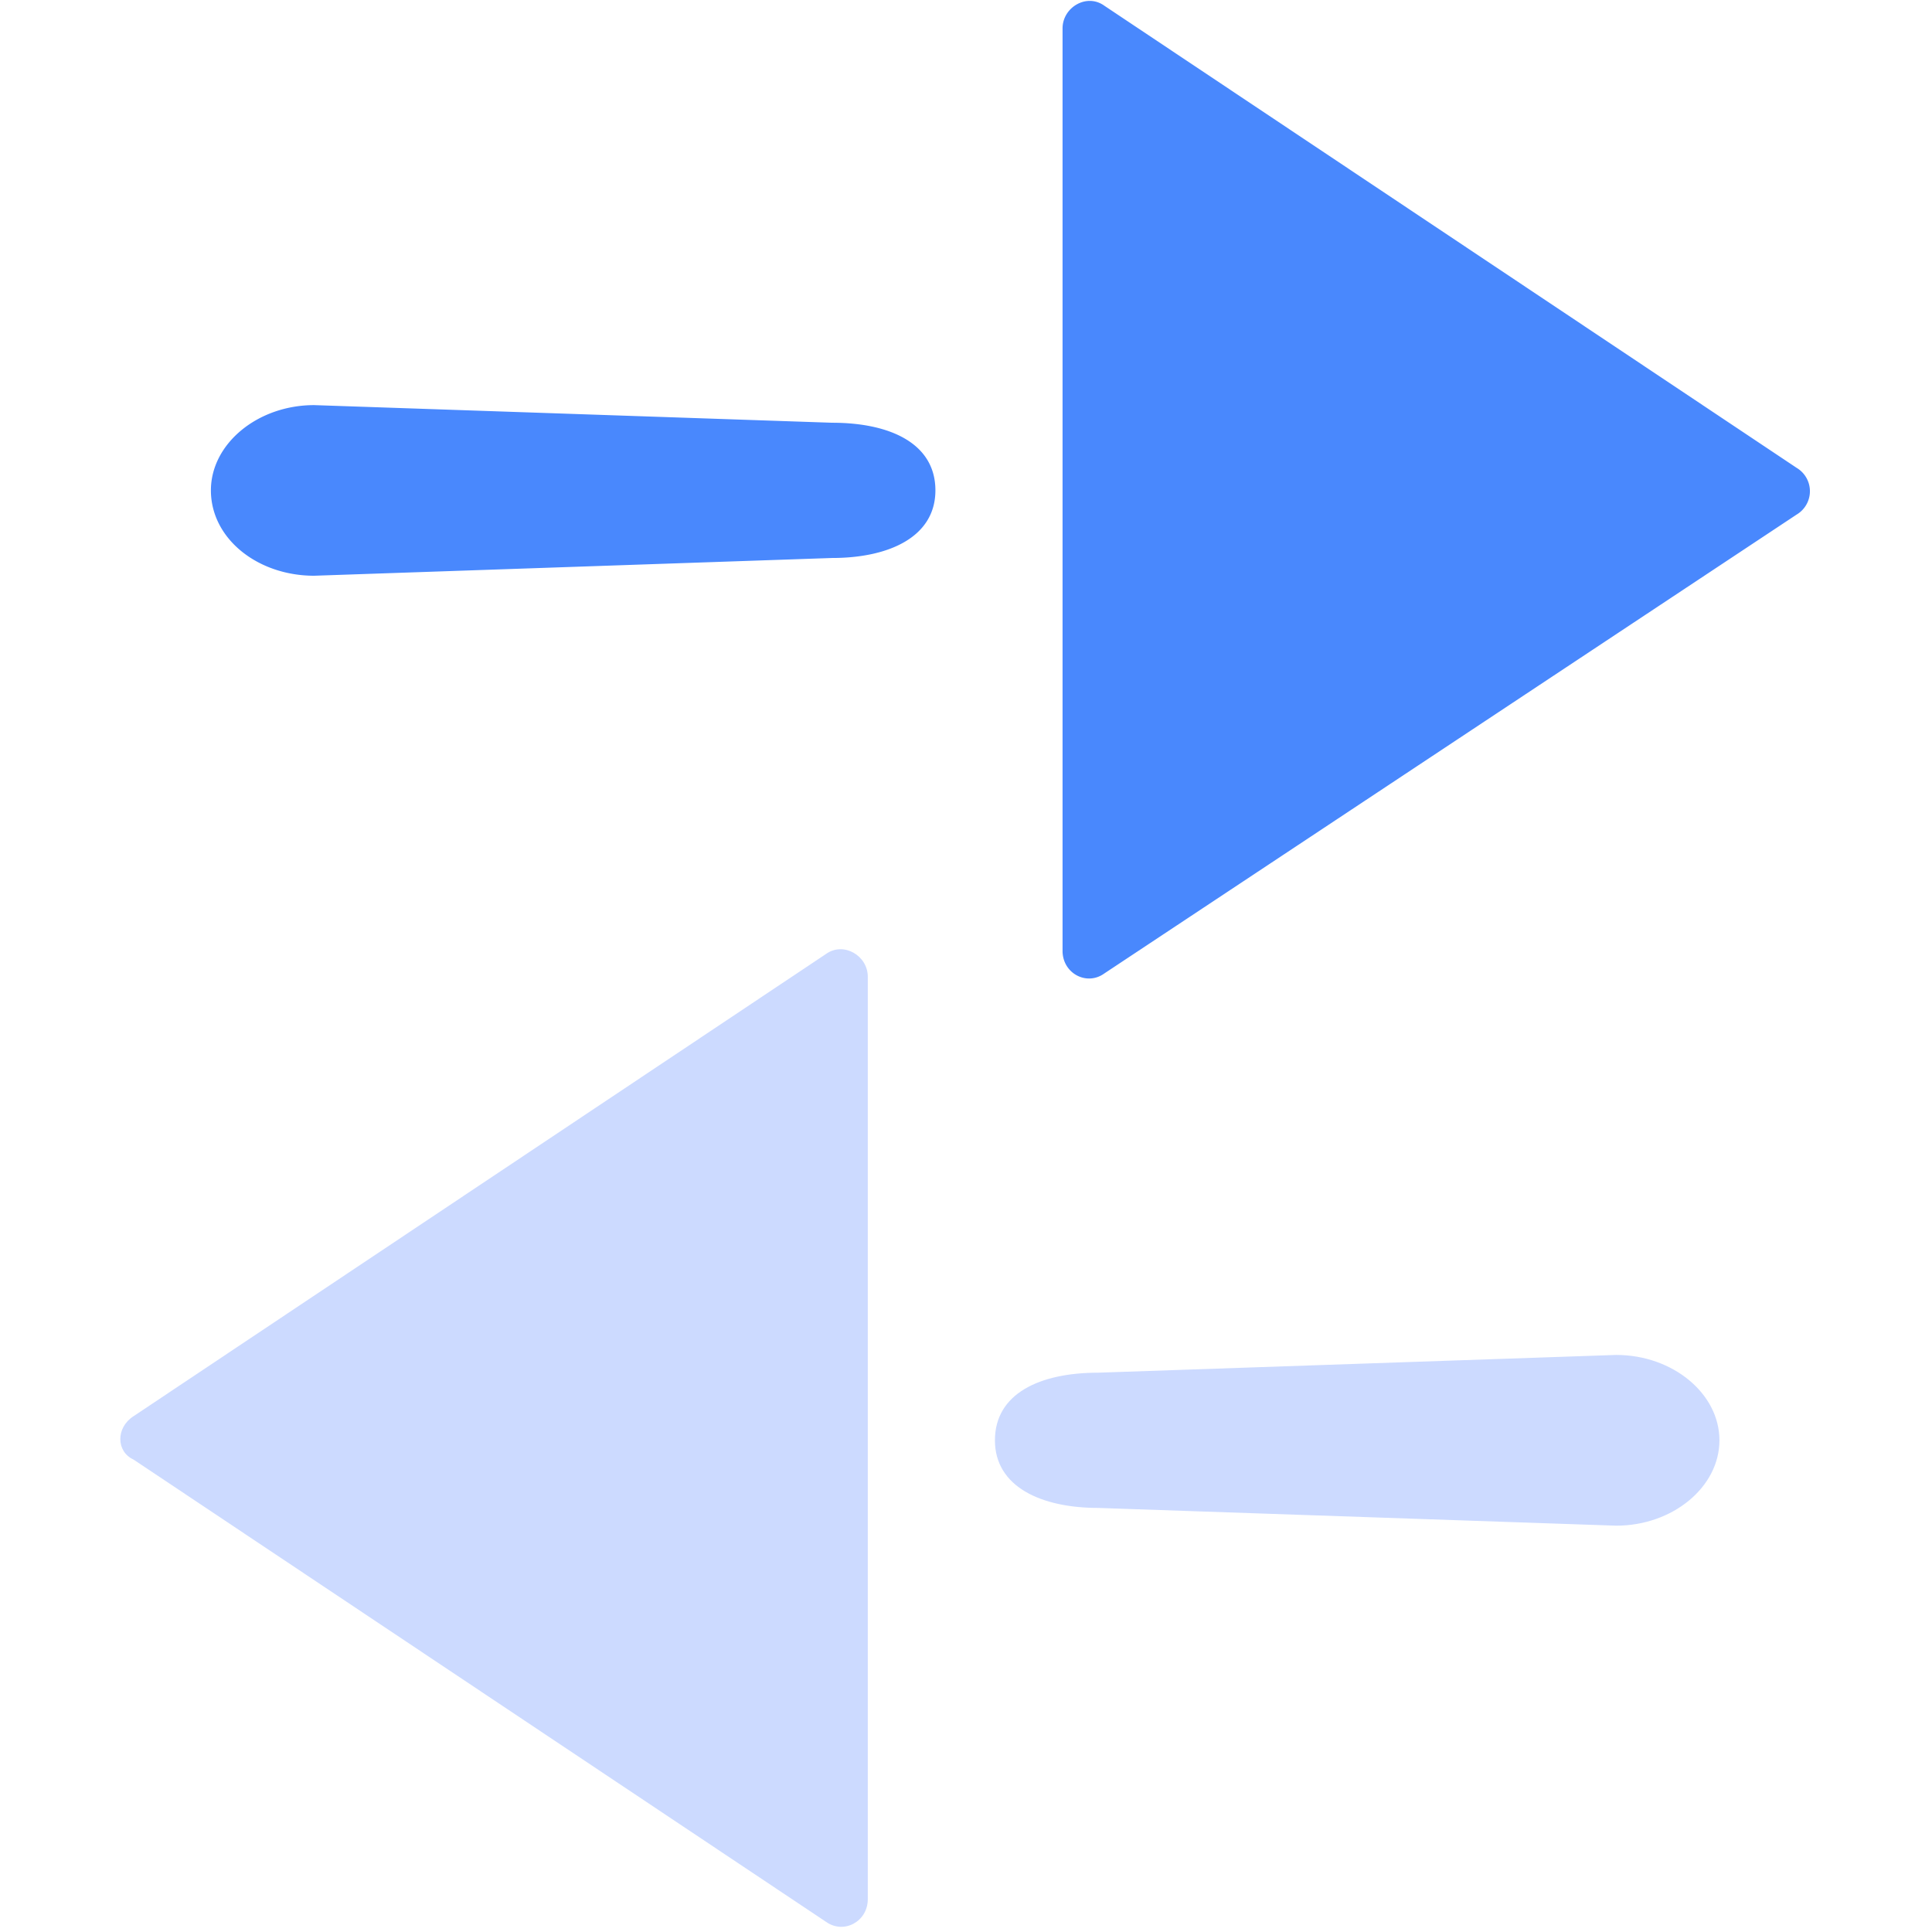 <?xml version="1.0" standalone="no"?><!DOCTYPE svg PUBLIC "-//W3C//DTD SVG 1.1//EN" "http://www.w3.org/Graphics/SVG/1.1/DTD/svg11.dtd"><svg t="1621305185169" class="icon" viewBox="0 0 1024 1024" version="1.1" xmlns="http://www.w3.org/2000/svg" p-id="5575" data-spm-anchor-id="a313x.7781069.0.i4" xmlns:xlink="http://www.w3.org/1999/xlink" width="200" height="200"><defs><style type="text/css"></style></defs><path d="M952.296 248L585.384 3.072c-9.408-6.848-22.208 0.832-22.208 11.968v488.96c0 11.904 12.8 18.752 22.208 11.904l366.912-243.2a14.4 14.4 0 0 0 0-24.704zM166.504 305.152l274.56-9.408c29.952 0 54.72-11.072 54.72-35.84 0-24.704-23.744-35.84-54.72-35.84l-274.56-9.344c-29.952 0-54.72 20.48-54.72 45.184 0 25.6 24.768 45.248 54.72 45.248z" fill="#4988FD" p-id="5576" data-spm-anchor-id="a313x.7781069.0.i0" class="selected"></path><path d="M70.824 750.592l366.912-244.928c9.408-6.784 22.208 0.896 22.208 11.968v488.96c0 11.968-12.8 18.752-22.208 11.968L70.824 773.632c-9.408-4.288-9.408-17.088 0-23.04z" fill="#CCDAFF" p-id="5577" data-spm-anchor-id="a313x.7781069.0.i5" class=""></path><path d="M856.616 808.64l-274.56-9.408c-29.952 0-54.72-11.072-54.72-35.84 0-24.768 23.744-35.84 54.72-35.84l274.56-9.408c29.952 0 54.72 20.48 54.72 45.248 0 24.768-24.768 45.248-54.72 45.248z" fill="#CCDAFF" p-id="5578" data-spm-anchor-id="a313x.7781069.0.i2" class=""></path></svg>